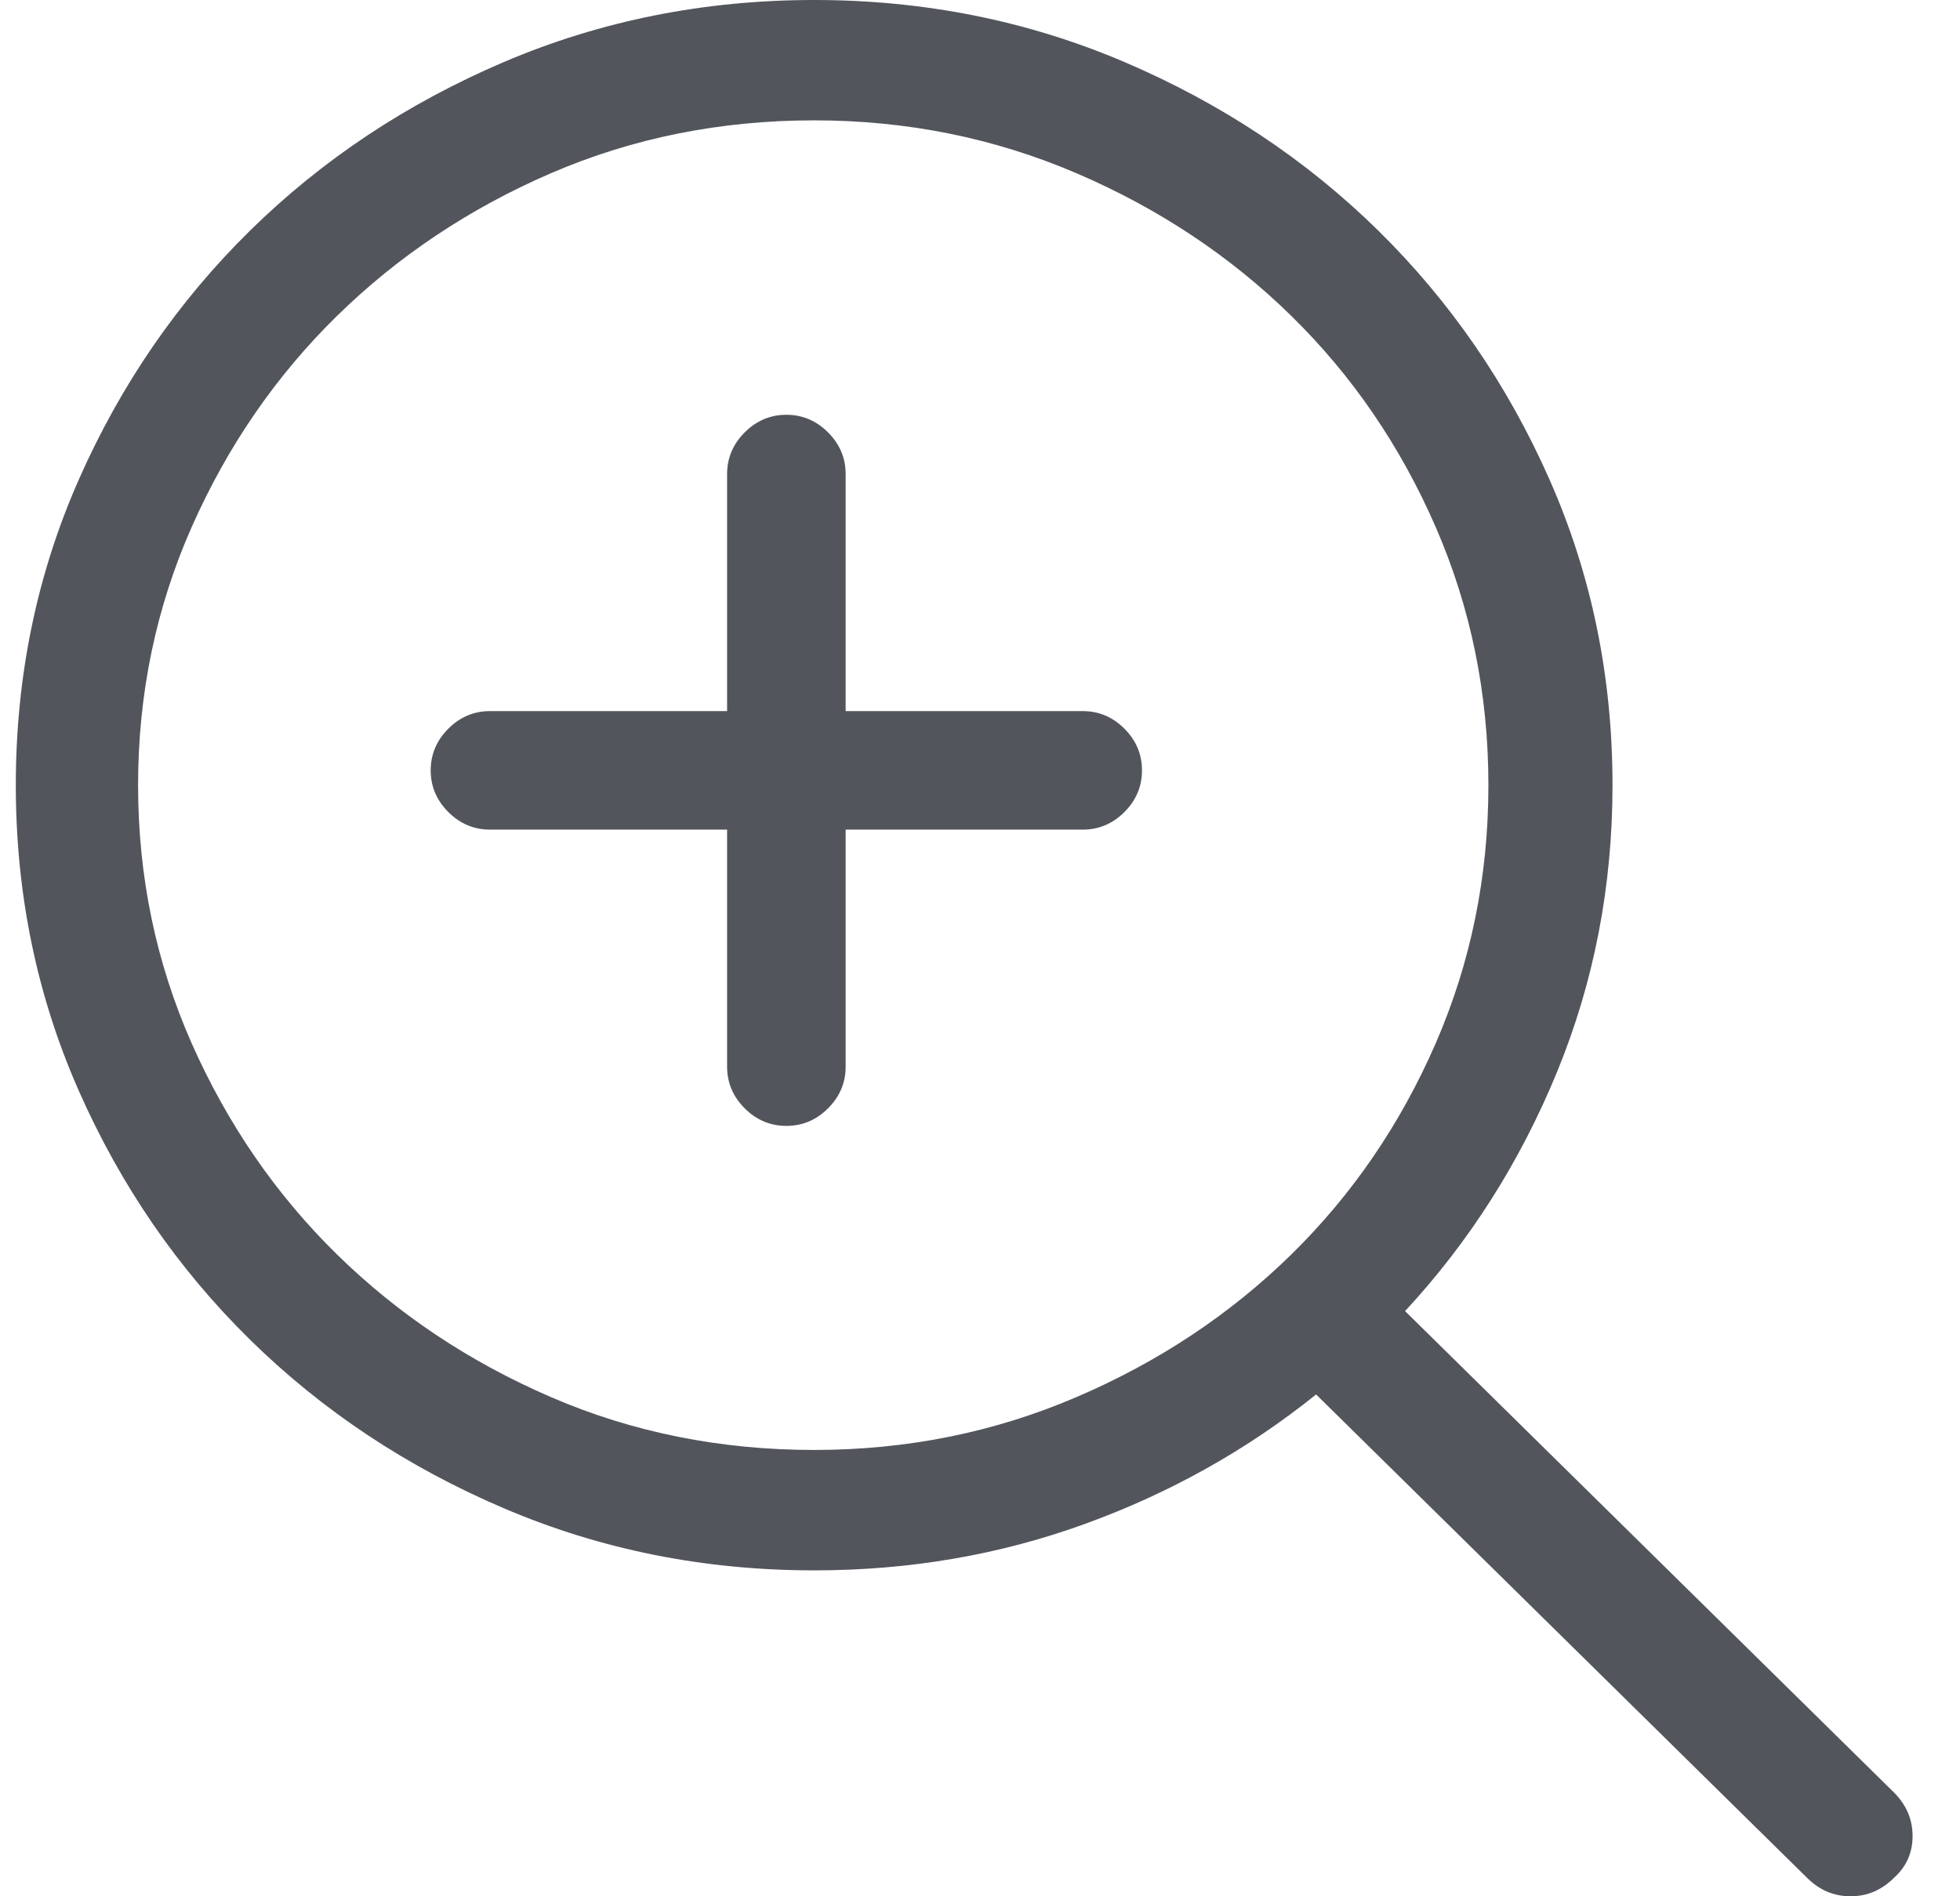 <?xml version="1.0" encoding="UTF-8" standalone="no"?>
<svg width="31px" height="30px" viewBox="0 0 31 30" version="1.1" xmlns="http://www.w3.org/2000/svg" xmlns:xlink="http://www.w3.org/1999/xlink">
    <!-- Generator: Sketch 46 (44423) - http://www.bohemiancoding.com/sketch -->
    <title>Page 1</title>
    <desc>Created with Sketch.</desc>
    <defs></defs>
    <g id="Page-1" stroke="none" stroke-width="1" fill="none" fill-rule="evenodd">
        <g id="02.-Lịch-làm-việc-của-quận" transform="translate(-1500, -266)" fill="#52555C">
            <g id="Group-7" transform="translate(1408.25, 264)">
                <path d="M121.707,30.359 L113.973,22.742 C114.988,21.648 115.789,20.389 116.375,18.963 C116.961,17.537 117.254,16.023 117.254,14.422 C117.254,12.703 116.922,11.092 116.258,9.588 C115.594,8.084 114.69,6.771 113.548,5.647 C112.405,4.524 111.067,3.636 109.534,2.981 C108.001,2.327 106.365,2 104.627,2 C102.889,2 101.253,2.327 99.72,2.981 C98.187,3.636 96.849,4.524 95.706,5.647 C94.563,6.771 93.66,8.084 92.996,9.588 C92.332,11.092 92,12.703 92,14.422 C92,16.141 92.332,17.752 92.996,19.256 C93.66,20.76 94.563,22.073 95.706,23.196 C96.849,24.319 98.187,25.208 99.72,25.862 C101.253,26.517 102.889,26.844 104.627,26.844 C106.131,26.844 107.557,26.6 108.904,26.111 C110.252,25.623 111.473,24.939 112.566,24.061 L120.33,31.707 C120.525,31.902 120.755,32 121.019,32 C121.282,32 121.512,31.902 121.707,31.707 C121.902,31.531 122,31.312 122,31.048 C122,30.784 121.902,30.555 121.707,30.359 L121.707,30.359 L121.707,30.359 Z M104.627,24.939 C103.143,24.939 101.756,24.661 100.467,24.104 C99.178,23.548 98.05,22.796 97.083,21.849 C96.116,20.901 95.35,19.788 94.783,18.509 C94.217,17.229 93.934,15.867 93.934,14.422 C93.934,12.977 94.217,11.614 94.783,10.335 C95.35,9.056 96.116,7.942 97.083,6.995 C98.05,6.048 99.178,5.296 100.467,4.739 C101.756,4.183 103.143,3.904 104.627,3.904 C106.092,3.904 107.474,4.183 108.772,4.739 C110.071,5.296 111.204,6.048 112.171,6.995 C113.138,7.942 113.899,9.056 114.456,10.335 C115.013,11.614 115.291,12.977 115.291,14.422 C115.291,15.867 115.013,17.229 114.456,18.509 C113.899,19.788 113.138,20.901 112.171,21.849 C111.204,22.796 110.071,23.548 108.772,24.104 C107.474,24.661 106.092,24.939 104.627,24.939 L104.627,24.939 Z M109.812,14.188 C109.812,14.441 109.72,14.661 109.534,14.847 C109.349,15.032 109.129,15.125 108.875,15.125 L105.125,15.125 L105.125,18.875 C105.125,19.129 105.032,19.349 104.847,19.534 C104.661,19.72 104.441,19.812 104.188,19.812 C103.934,19.812 103.714,19.72 103.528,19.534 C103.343,19.349 103.25,19.129 103.25,18.875 L103.25,15.125 L99.5,15.125 C99.246,15.125 99.026,15.032 98.841,14.847 C98.655,14.661 98.562,14.441 98.562,14.188 C98.562,13.934 98.655,13.714 98.841,13.528 C99.026,13.343 99.246,13.25 99.5,13.25 L103.25,13.25 L103.25,9.5 C103.25,9.246 103.343,9.026 103.528,8.841 C103.714,8.655 103.934,8.562 104.188,8.562 C104.441,8.562 104.661,8.655 104.847,8.841 C105.032,9.026 105.125,9.246 105.125,9.5 L105.125,13.25 L108.875,13.25 C109.129,13.25 109.349,13.343 109.534,13.528 C109.72,13.714 109.812,13.934 109.812,14.188 L109.812,14.188 Z" id="Page-1"></path>
            </g>
        </g>
    </g>
</svg>
